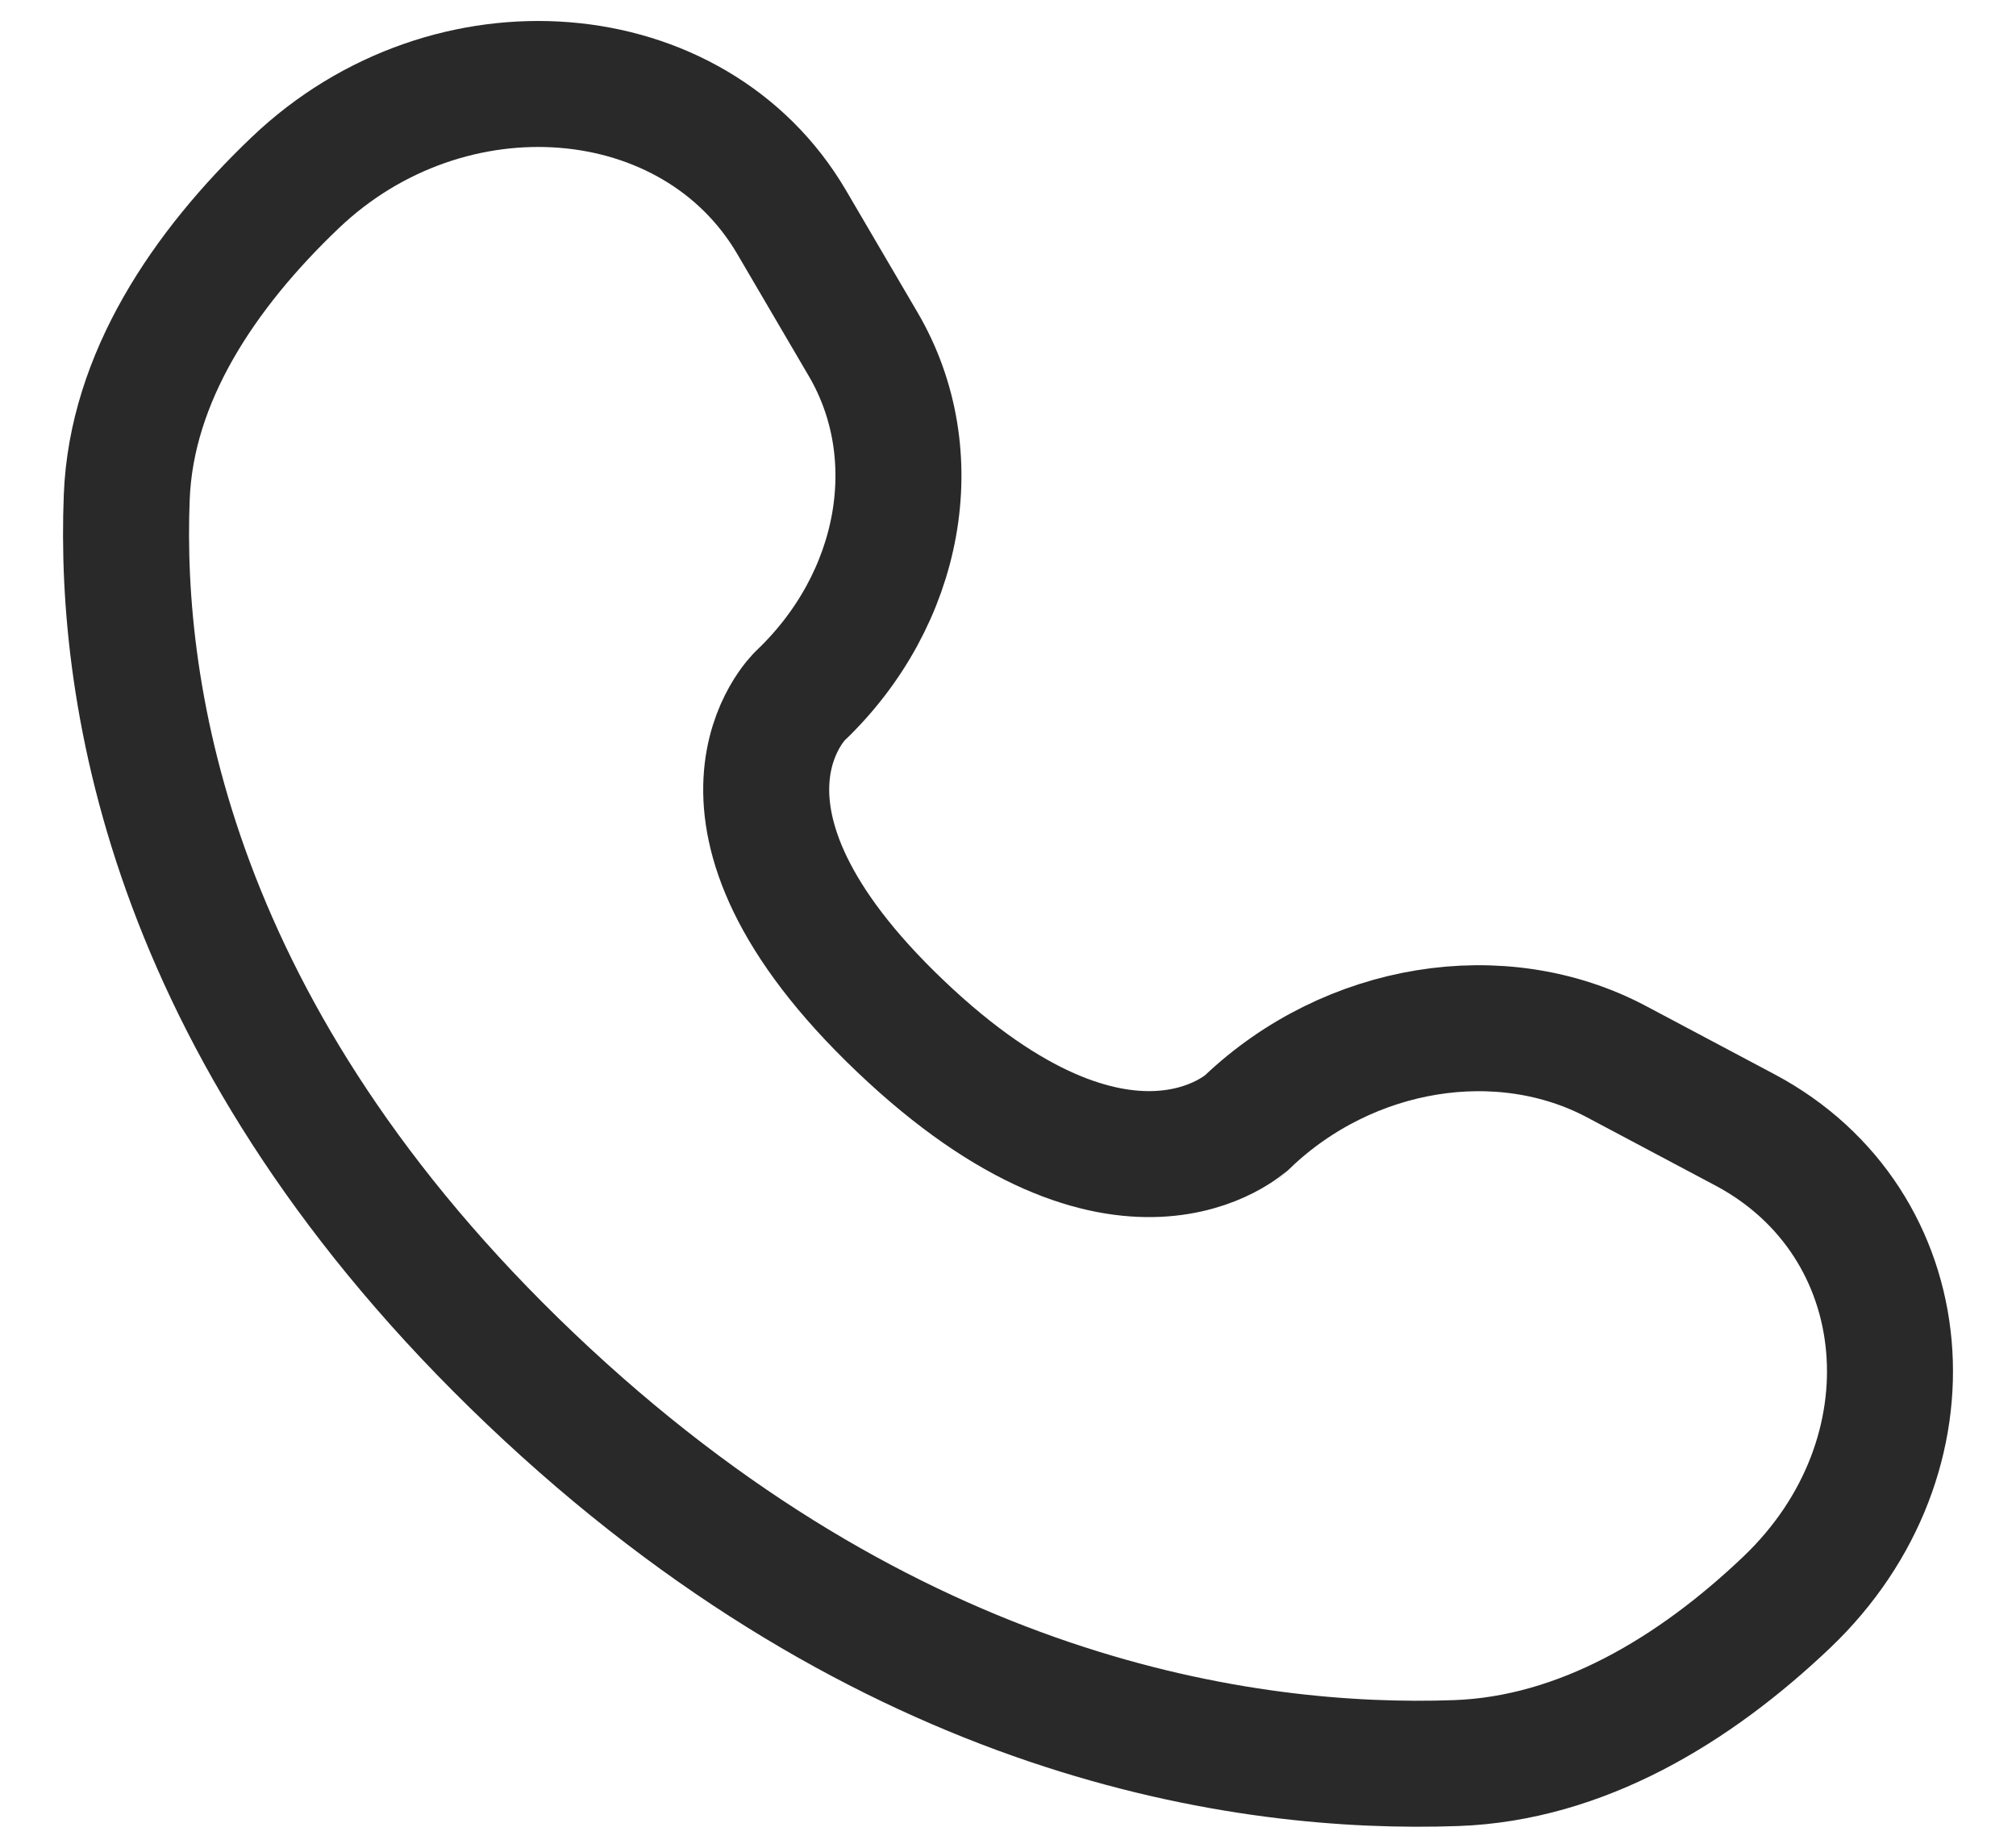 <svg width="24" height="22" viewBox="0 0 24 22" fill="none" xmlns="http://www.w3.org/2000/svg">
<path d="M9.424 2.645L10.276 4.099C11.045 5.411 10.736 7.132 9.526 8.285C9.526 8.285 9.526 8.285 9.526 8.285C9.525 8.285 8.057 9.684 10.72 12.219C13.382 14.755 14.85 13.357 14.851 13.357C14.851 13.357 14.851 13.357 14.851 13.357C16.062 12.204 17.869 11.91 19.246 12.642L20.773 13.453C22.852 14.559 23.098 17.337 21.27 19.078C20.171 20.124 18.826 20.938 17.338 20.992C14.833 21.082 10.58 20.479 6.314 16.415C2.047 12.352 1.414 8.302 1.509 5.916C1.565 4.5 2.42 3.218 3.518 2.172C5.347 0.43 8.264 0.664 9.424 2.645Z" stroke="#292929" stroke-width="1.5" stroke-linecap="round"/>
</svg>
